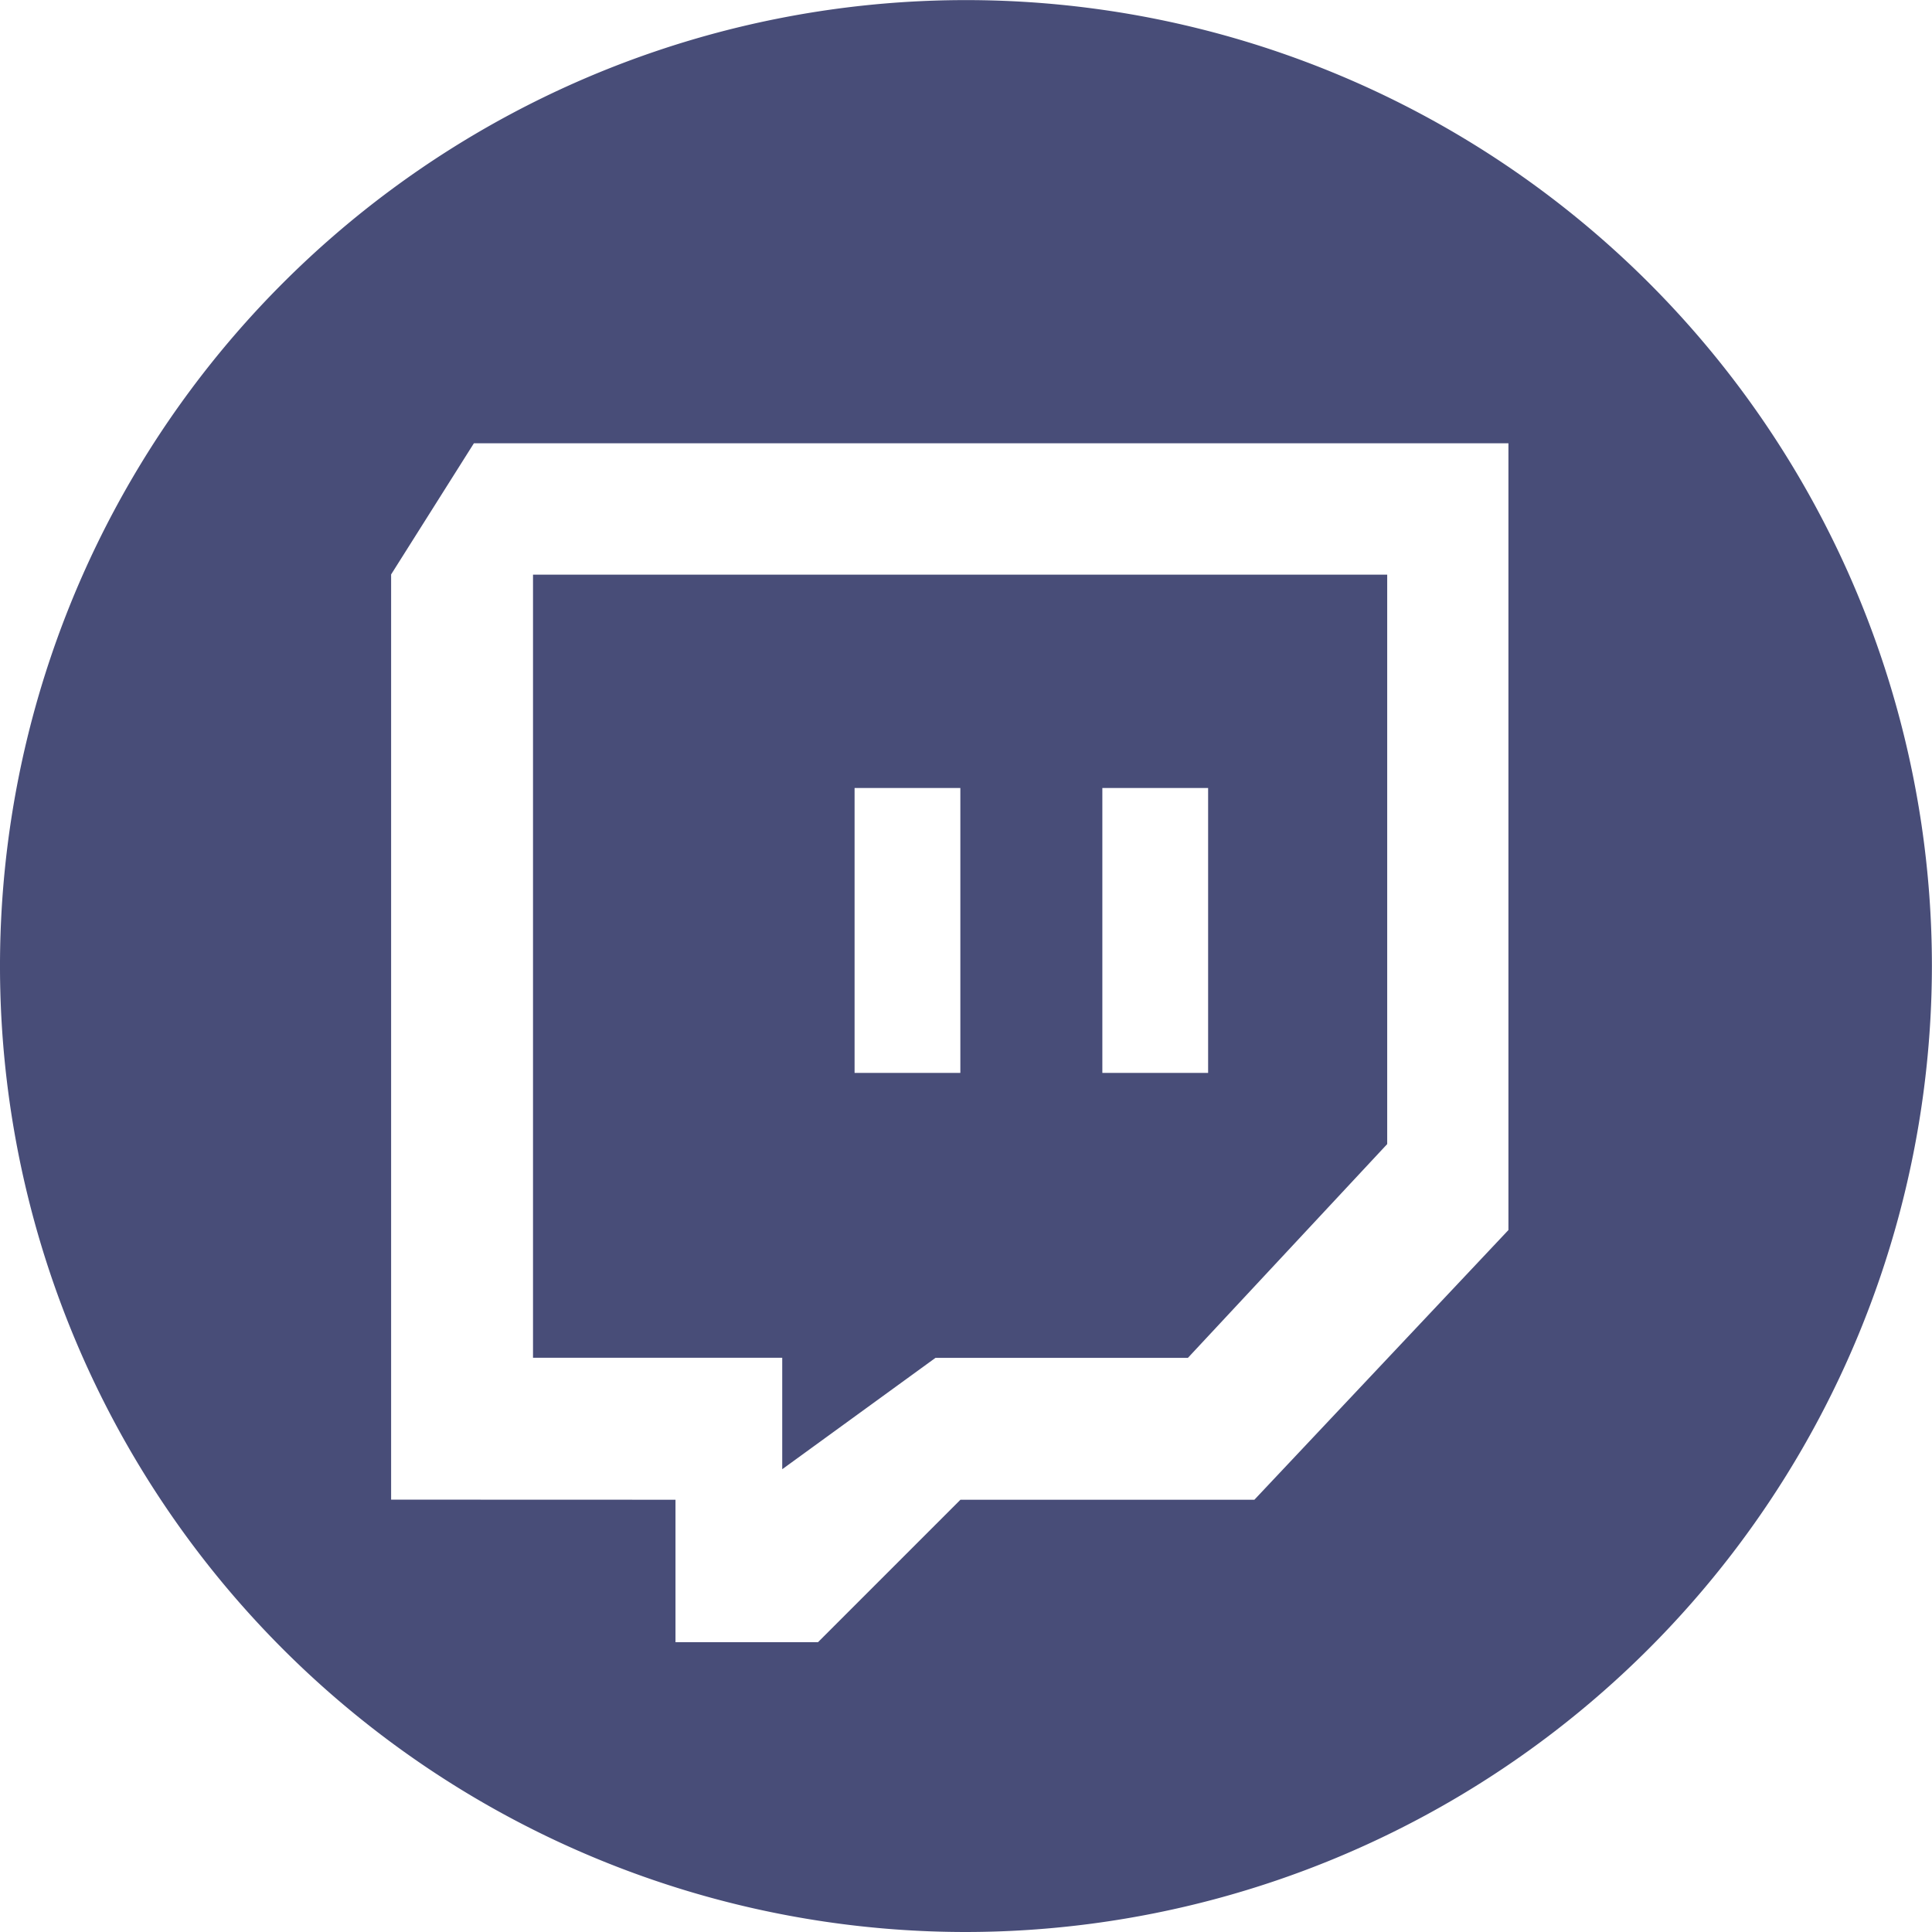 <svg xmlns="http://www.w3.org/2000/svg" width="20.001" height="20.001" viewBox="0 0 20.001 20.001"><defs><style>.a{fill:#484d78;}</style></defs><g transform="translate(-1189 -282.999)"><path class="a" d="M13495,12915a10,10,0,1,1,10-10A10.01,10.01,0,0,1,13495,12915Zm-3.007-4.475V12912h1.475l1.475-1.475h3.043l2.63-2.792v-8.145h-10.71l-.857,1.358v9.578Zm1.105-.318v-1.152h-2.58v-8.107h8.843v5.895l-2.063,2.213h-2.613l-1.584,1.151Zm3.314-7.05v2.949h1.095v-2.949Zm-2.565,0v2.949h1.095v-2.949Z" transform="translate(-12296 -12612)"/></g></svg>
